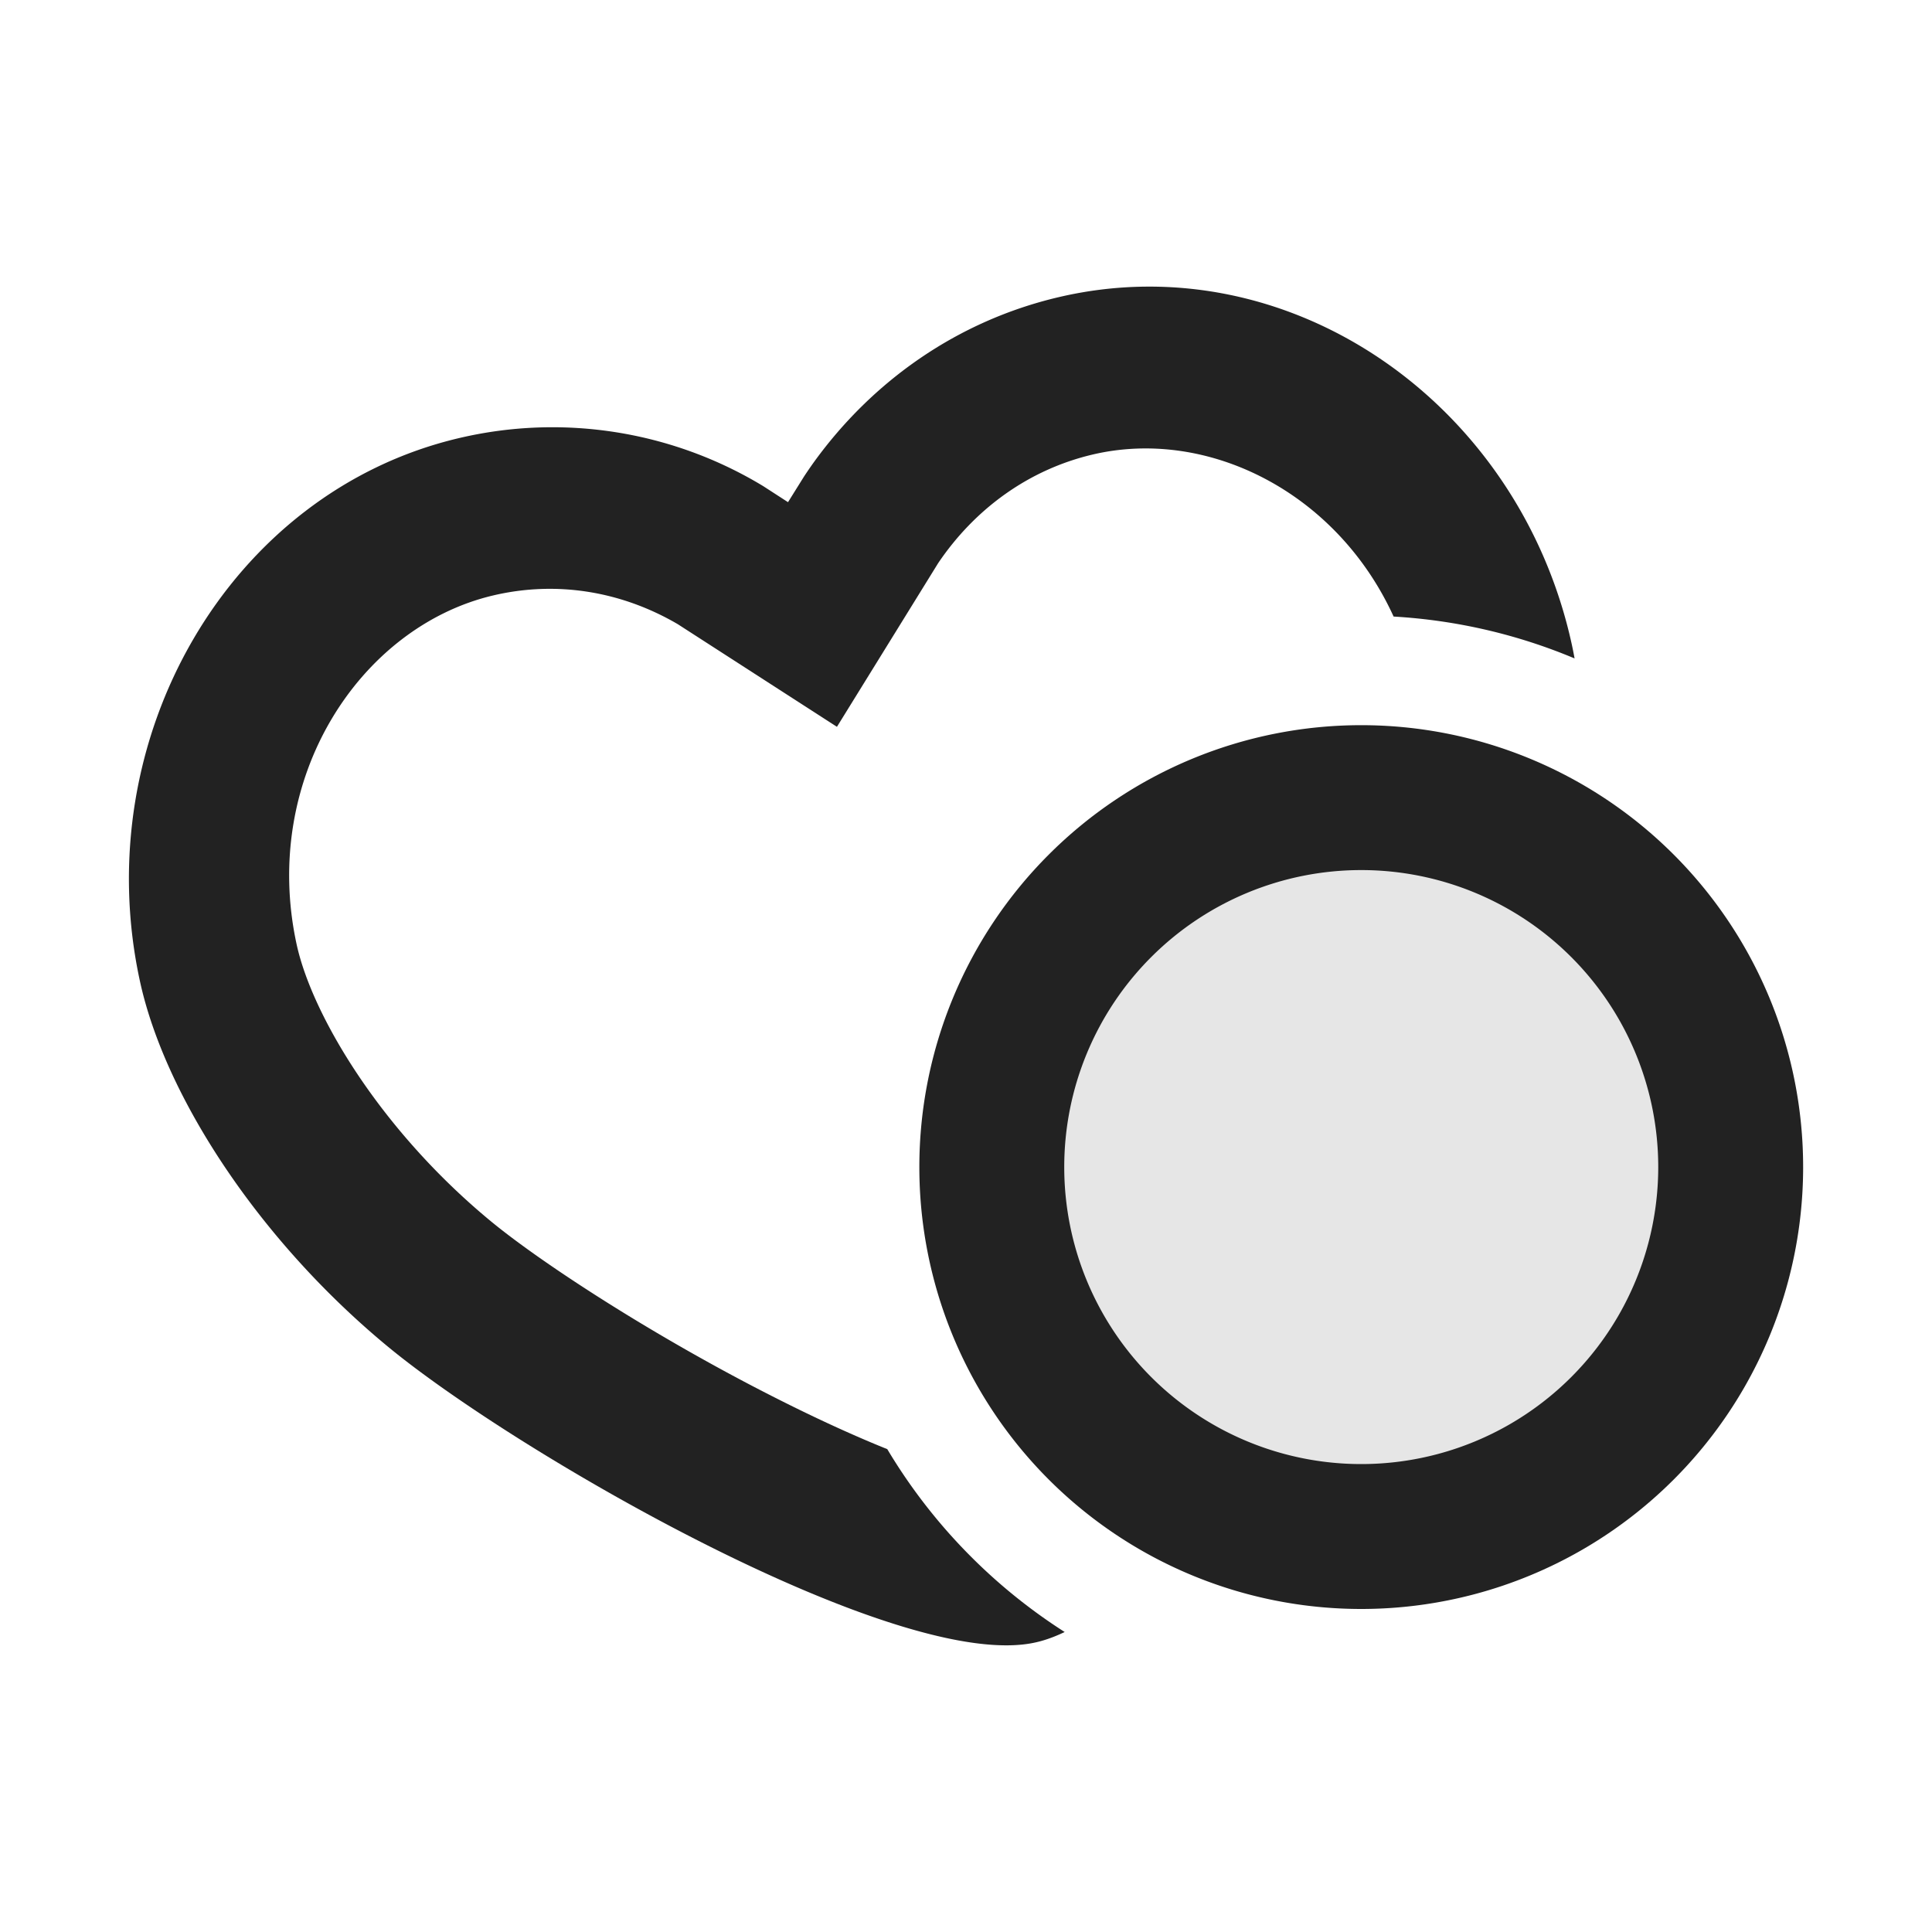 <svg xmlns="http://www.w3.org/2000/svg" viewBox="0 0 1024 1024"><path fill="#222" d="M815.872 580.147V656.947H627.123V580.147z"></path><path fill="#E6E6E6" stroke="#222" stroke-width="76.8" d="M917.3 618.573A195.814 195.814 0 0 1 721.484 814.387 195.814 195.814 0 0 1 525.67 618.573 195.814 195.814 0 0 1 917.3 618.573z"></path><path fill="#222" fill-rule="evenodd" d="M359.245 330.829 443.597 385.229 497.28 298.419C516.864 269.491 545.408 248.832 579.2 240.896 640.077 226.611 708.506 260.762 738.637 326.784 772.48 328.755 804.762 336.461 834.56 348.979A217.498 217.498 0 0 0 833.126 341.76C805.07 213.018 682.906 128.87 561.05 157.517 507.136 170.189 462.234 202.189 431.258 245.12A241.152 241.152 0 0 0 426.163 252.544L417.664 266.164 404.531 257.663A215.68 215.68 0 0 0 243.328 232.192C121.498 260.812 46.131 391.398 74.188 520.141 87.399 580.813 136.96 657.126 205.723 713.856 274.483 770.56 477.363 887.347 549.376 870.4 554.138 869.3 559.104 867.482 564.301 864.998A293.786 293.786 0 0 1 470.272 768.077C453.12 761.165 434.432 752.64 415.027 742.912 350.438 710.656 288.333 670.49 260.173 647.296 201.626 598.989 165.376 537.933 157.235 500.608 138.035 412.416 190.848 332.16 261.504 315.571 295.347 307.635 329.6 313.498 359.244 330.83Z"></path></svg>